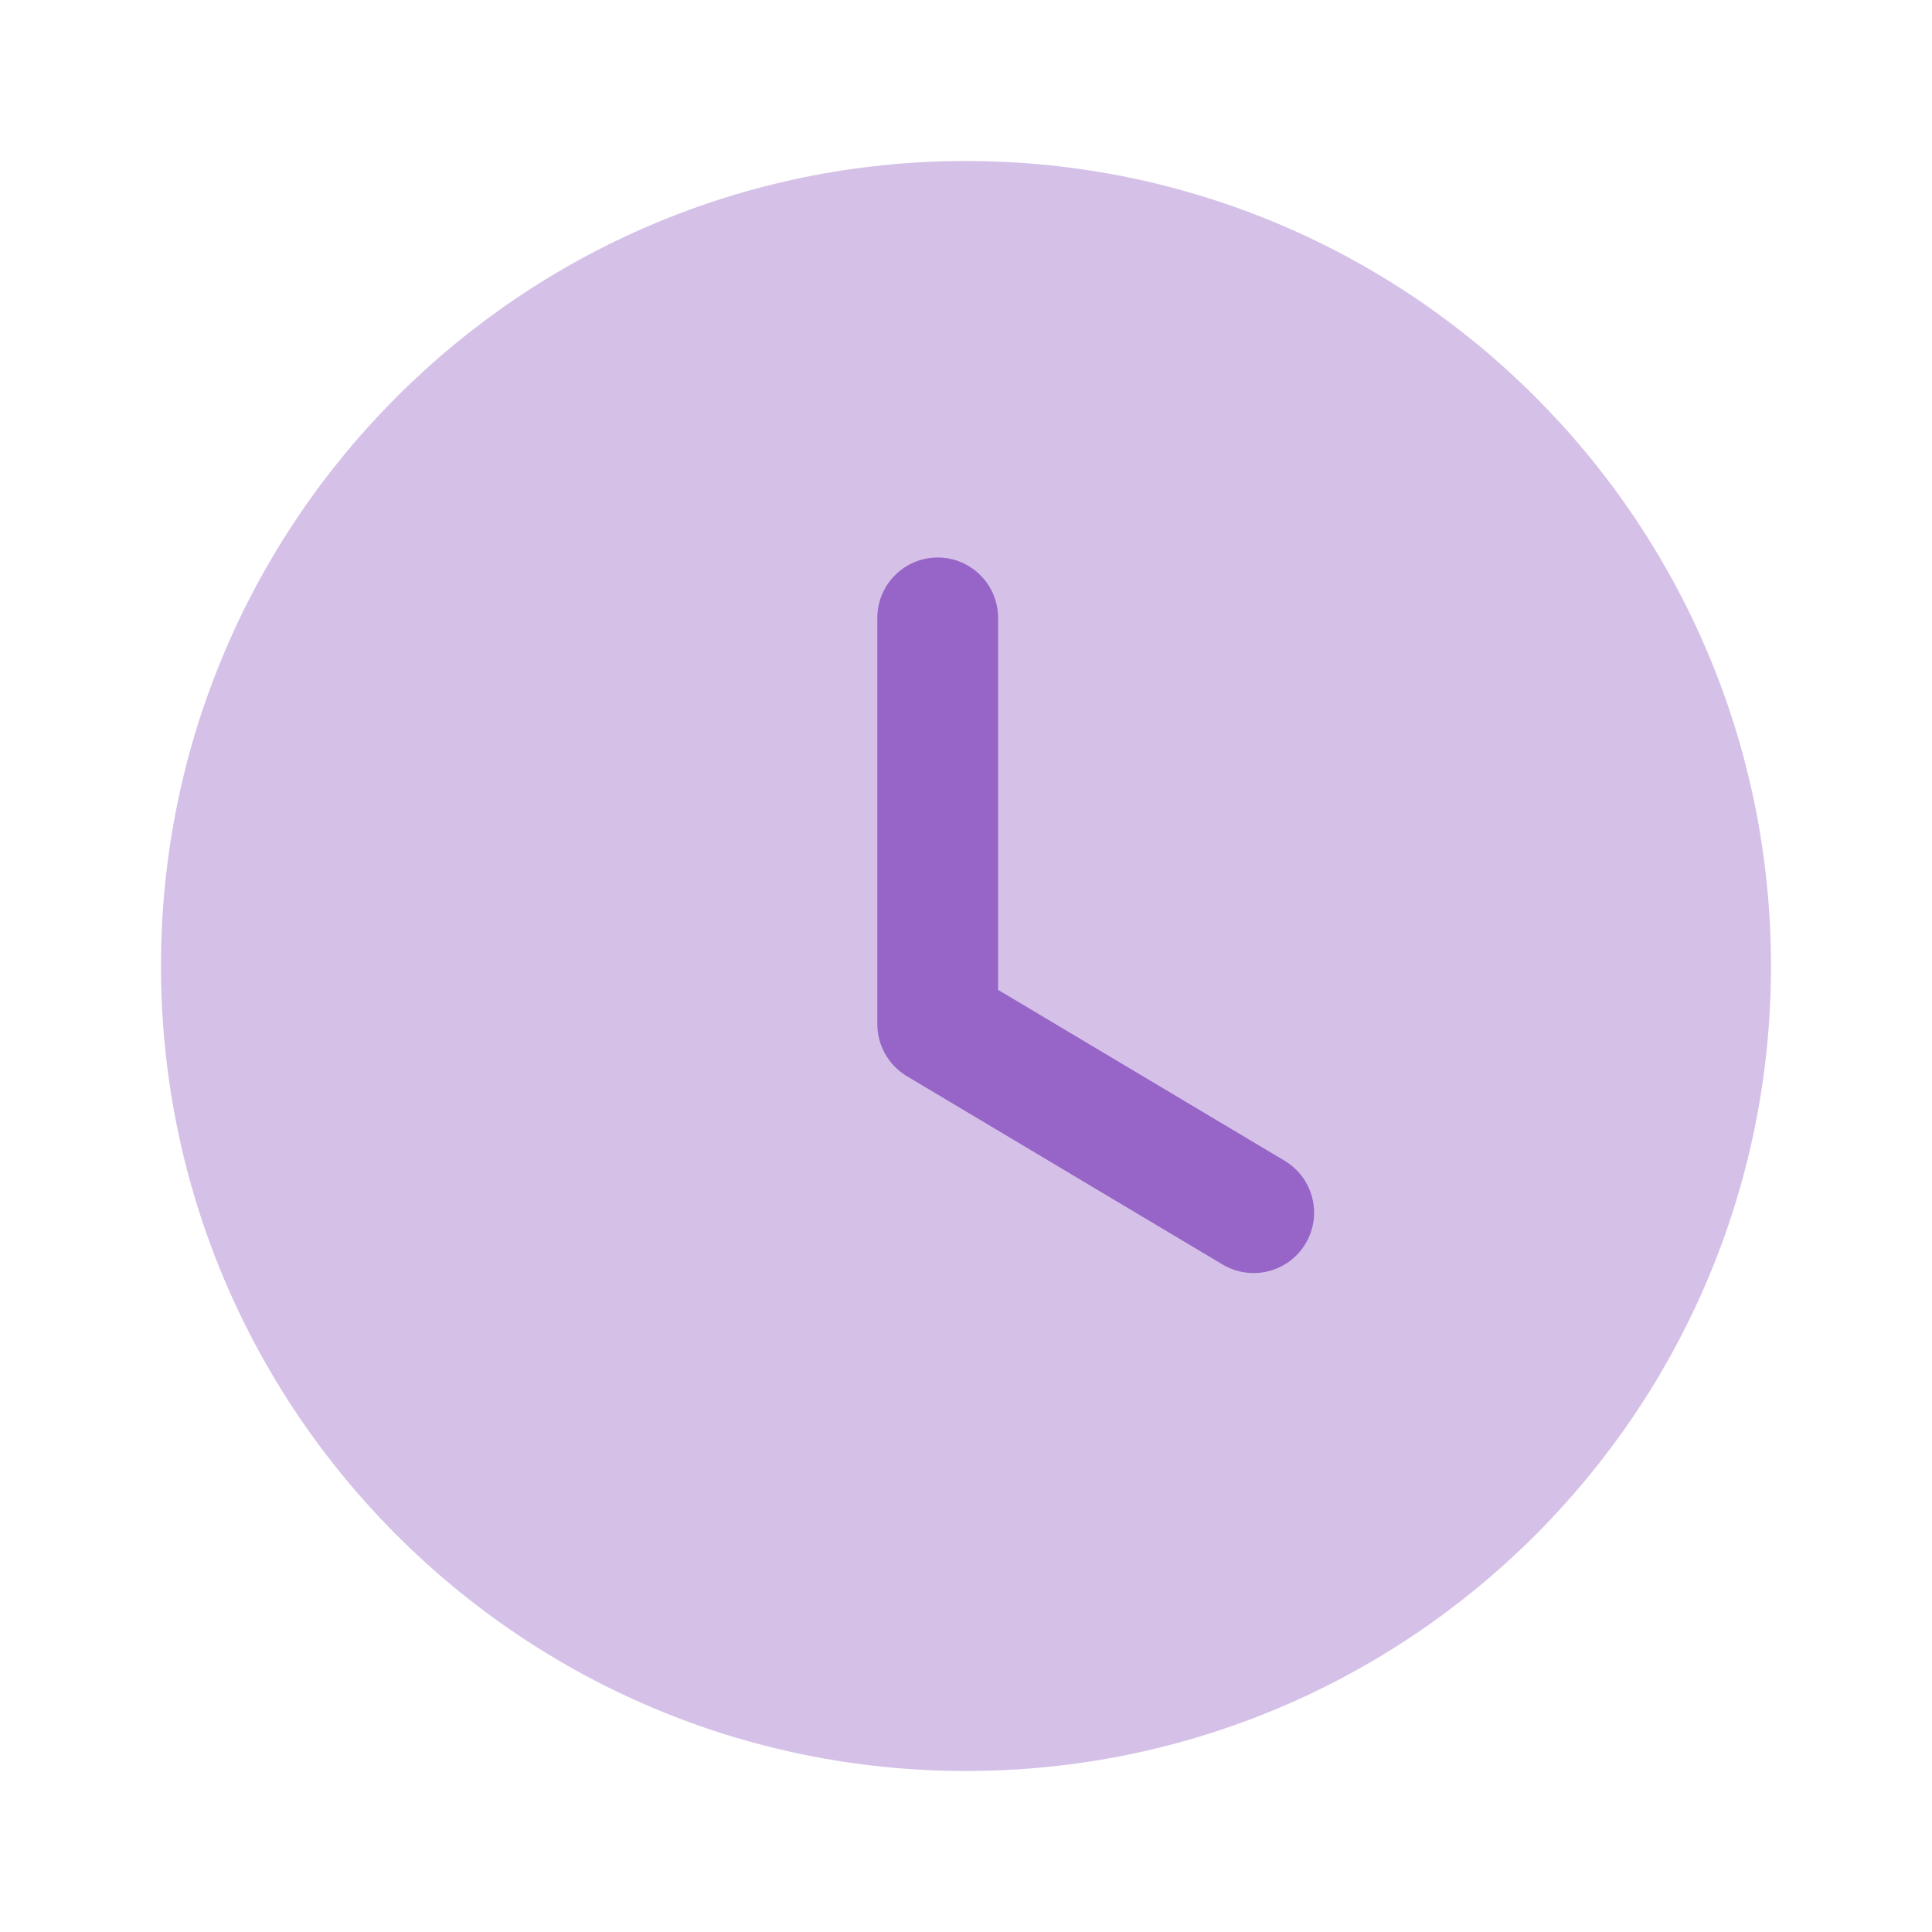<svg width="75" height="75" viewBox="0 0 75 75" fill="none" xmlns="http://www.w3.org/2000/svg">
<path opacity="0.4" d="M68.749 37.5C68.749 54.762 54.759 68.75 37.499 68.75C20.24 68.75 6.249 54.762 6.249 37.5C6.249 20.244 20.24 6.25 37.499 6.25C54.759 6.25 68.749 20.244 68.749 37.5Z" fill="#9764C7"/>
<path d="M48.667 49.42C48.258 49.42 47.845 49.314 47.467 49.092L35.198 41.773C34.492 41.348 34.058 40.583 34.058 39.758V23.986C34.058 22.692 35.108 21.642 36.402 21.642C37.695 21.642 38.745 22.692 38.745 23.986V38.426L49.87 45.061C50.98 45.726 51.345 47.164 50.683 48.276C50.242 49.011 49.464 49.42 48.667 49.42Z" fill="#9764C7"/>
</svg>

